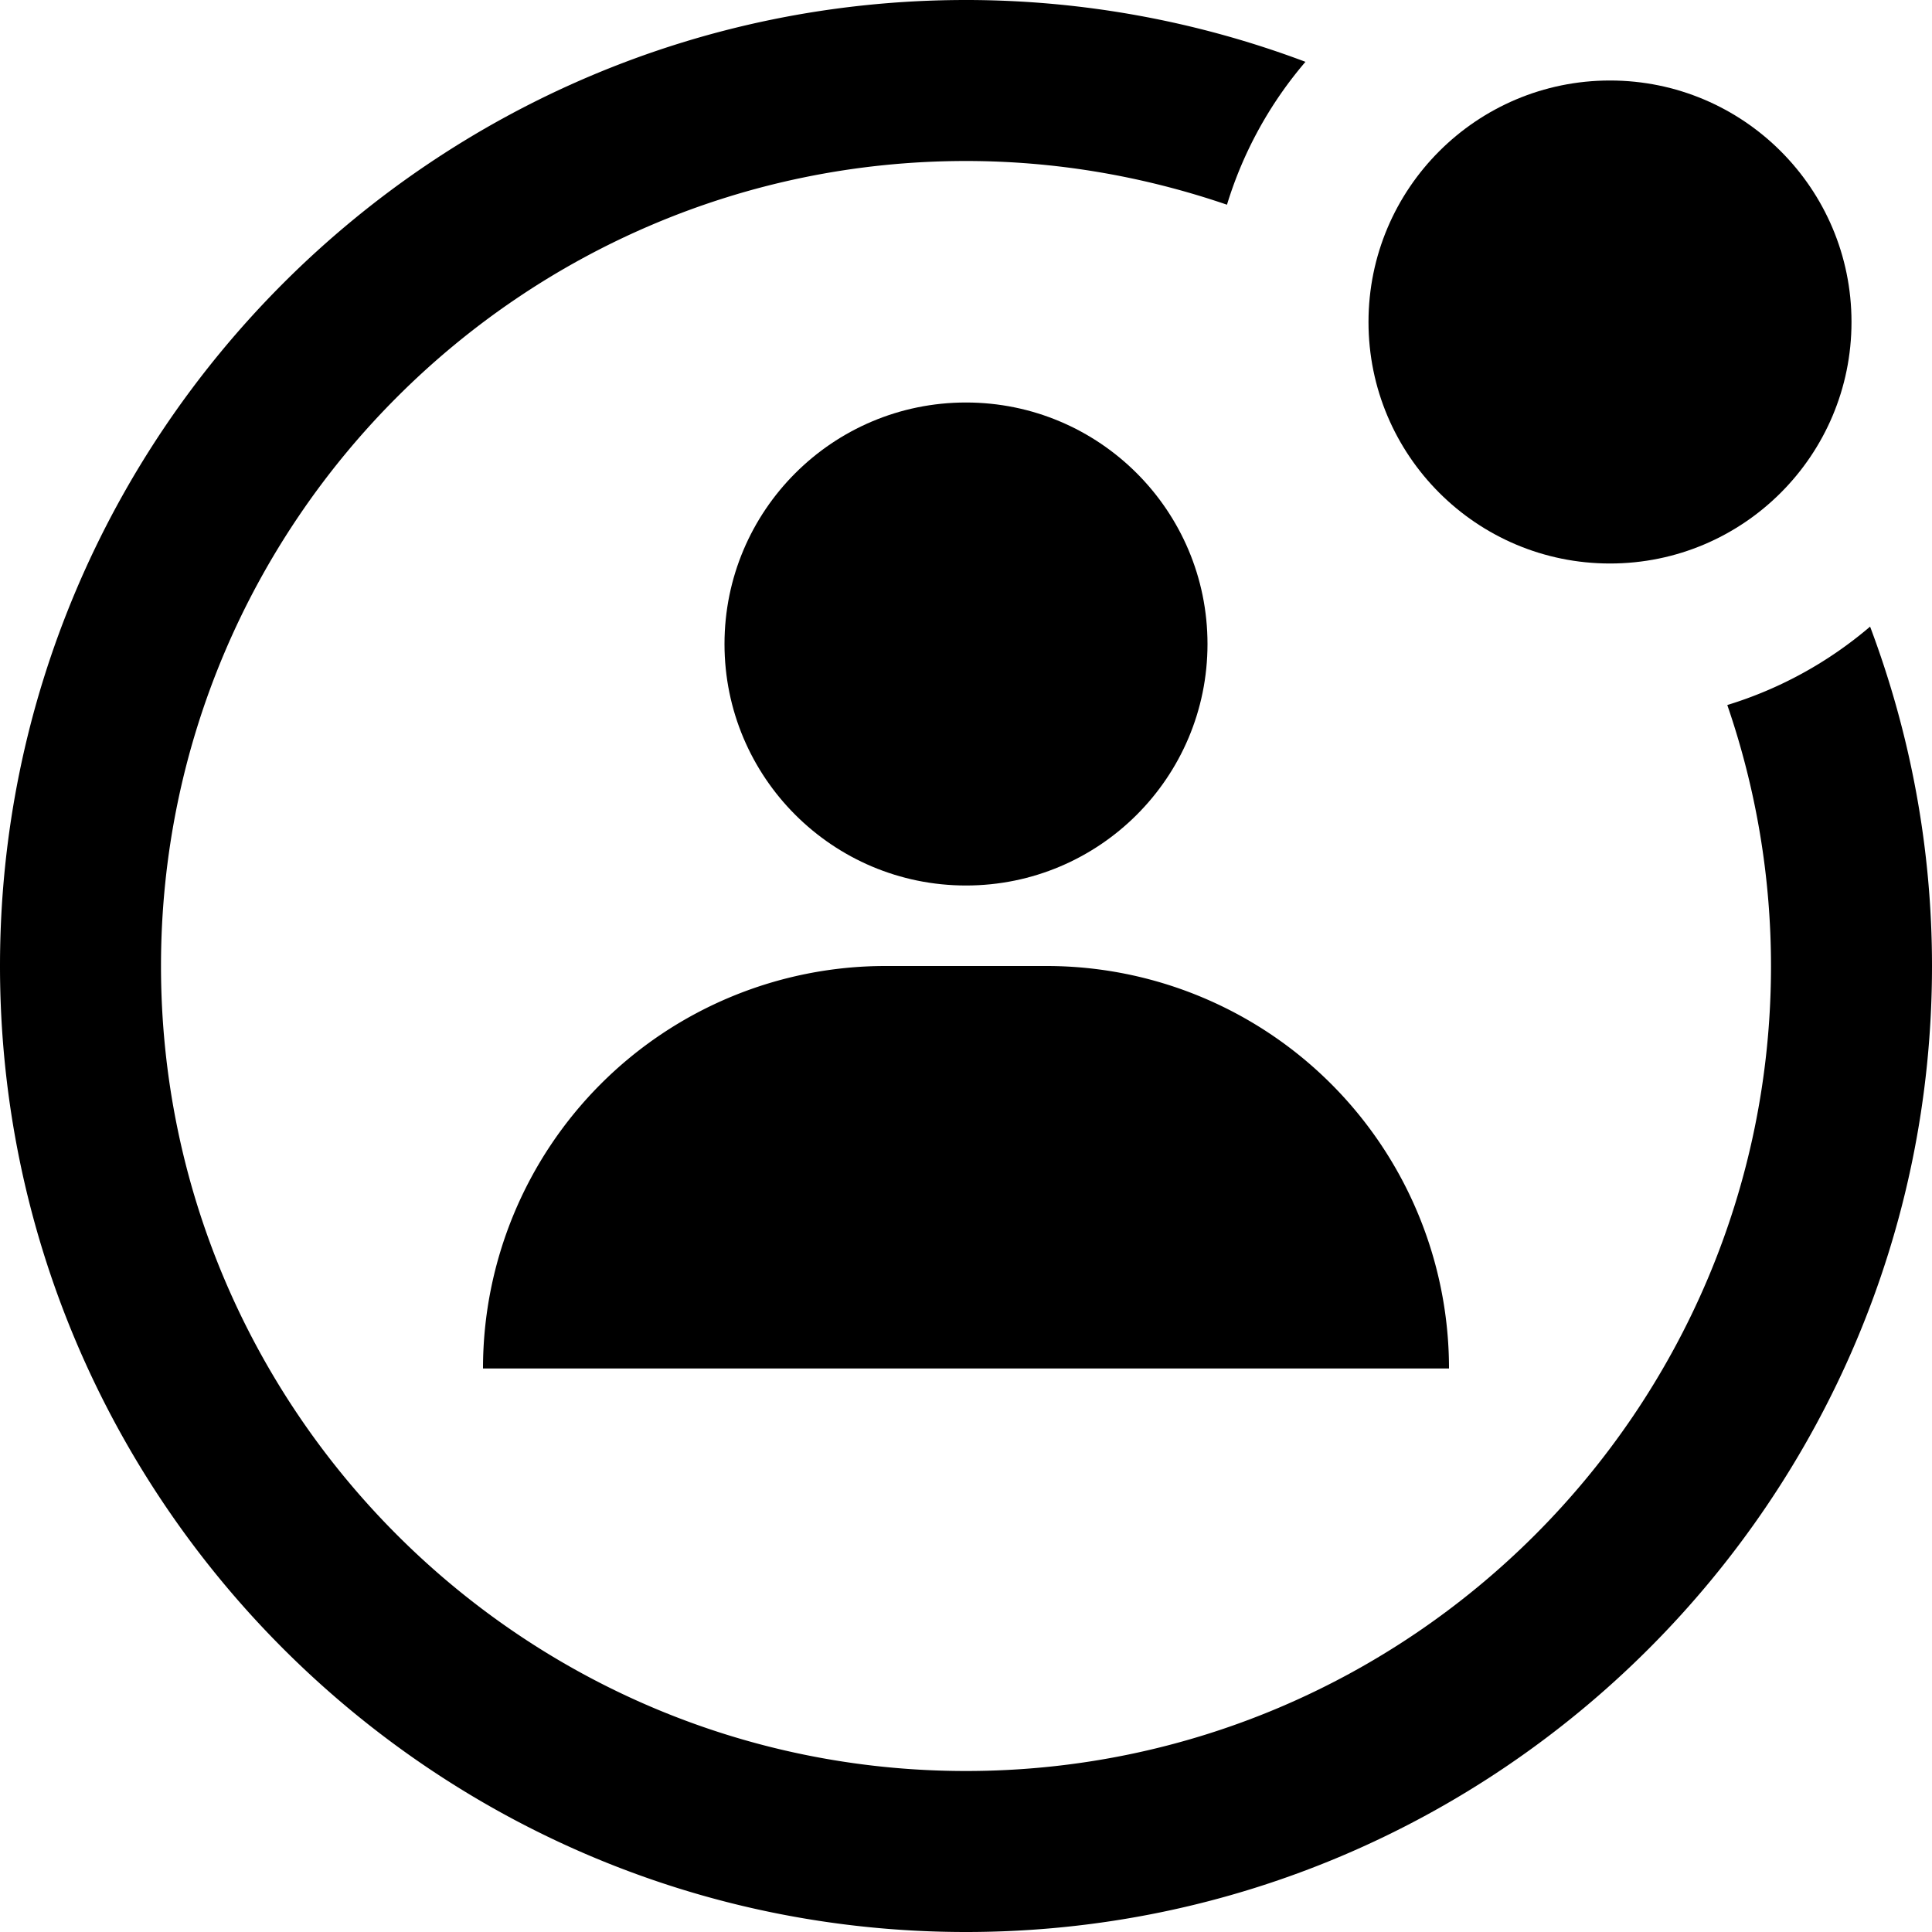<svg id="nc_icon" xmlns="http://www.w3.org/2000/svg" xml:space="preserve" viewBox="0 0 24 24"><g fill="currentColor" class="nc-icon-wrapper"><circle cx="20" cy="4" r="3"/><path d="M23.231 7.784a4.97 4.97 0 0 1-1.774.974A9.968 9.968 0 0 1 22 12c0 5.514-4.486 10-10 10S2 17.514 2 12 6.486 2 12 2c1.117 0 2.207.189 3.242.543a4.952 4.952 0 0 1 .975-1.775A11.975 11.975 0 0 0 12 0C5.383 0 0 5.383 0 12s5.383 12 12 12 12-5.383 12-12c0-1.458-.266-2.88-.769-4.216z" data-color="color-2"/><circle cx="12" cy="8" r="3"/><path d="M18 17H6a5 5 0 0 1 5-5h2a5 5 0 0 1 5 5z"/></g></svg>
